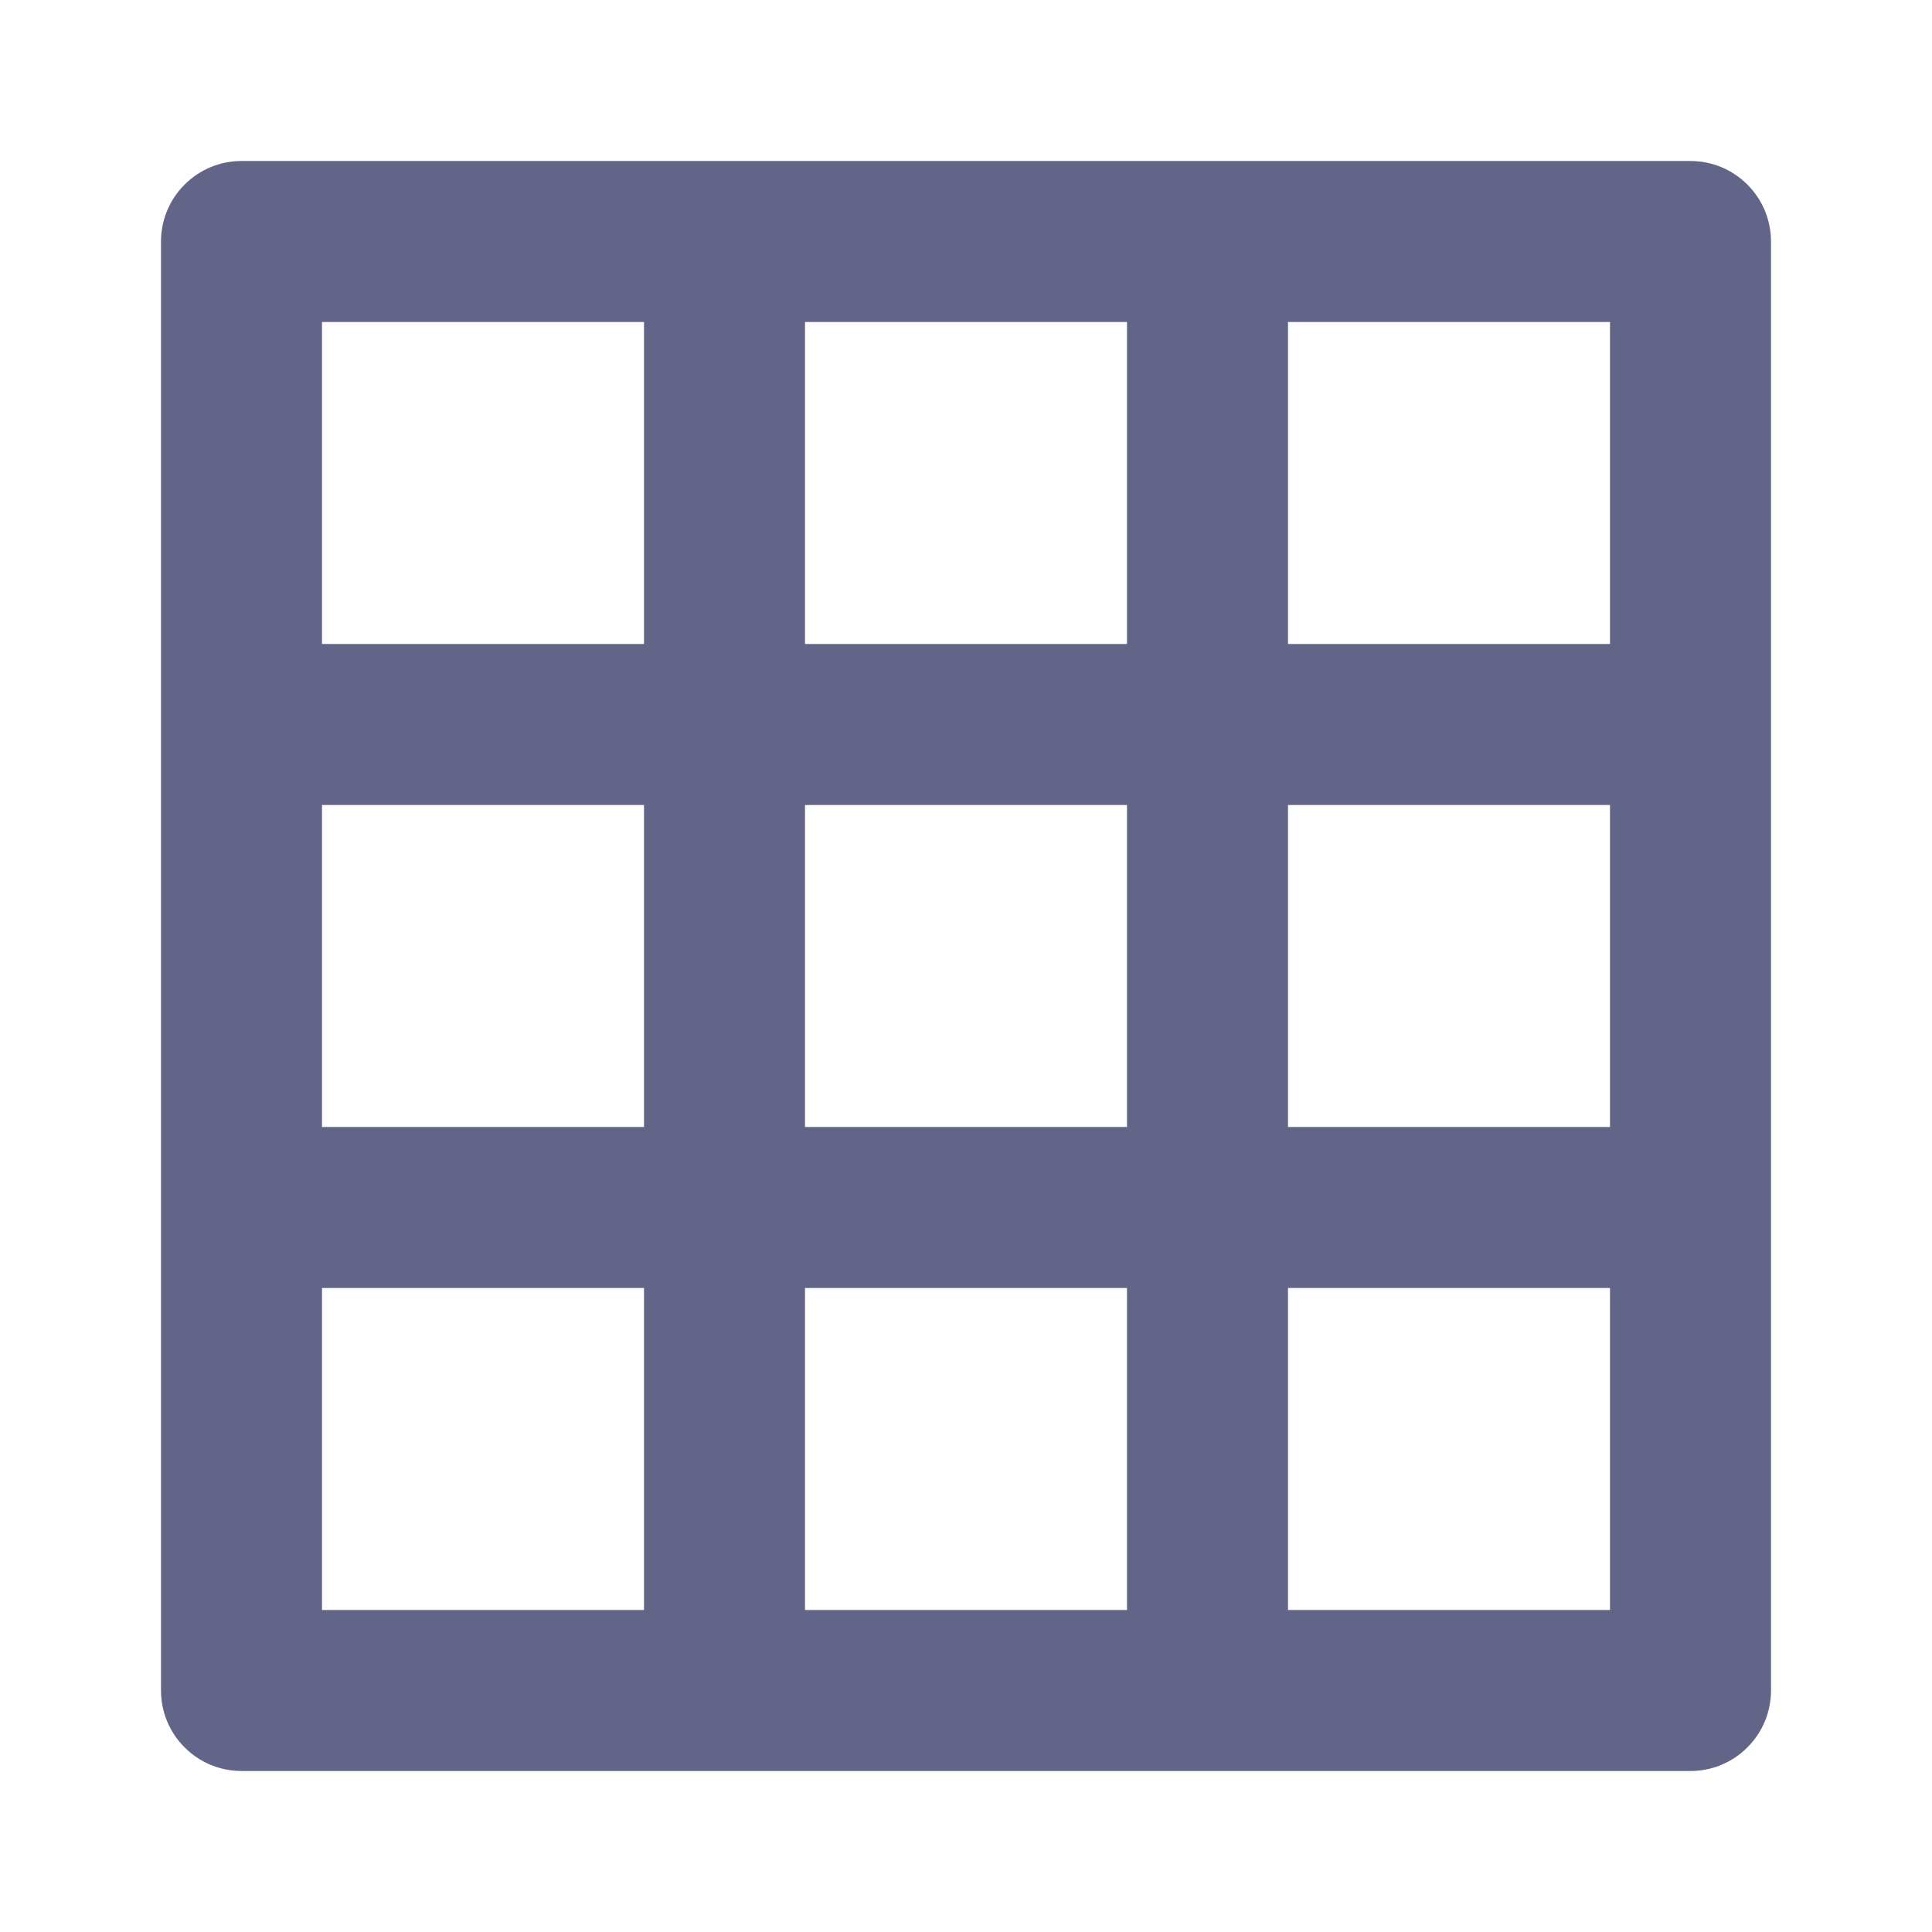 <svg width="18" height="18" viewBox="0 0 18 18" fill="none" xmlns="http://www.w3.org/2000/svg">
  <path d="M15.75 1.5H2.25C2.051 1.5 1.86 1.579 1.72 1.72C1.579 1.86 1.5 2.051 1.5 2.25V15.75C1.5 15.949 1.579 16.14 1.72 16.28C1.86 16.421 2.051 16.5 2.25 16.5H15.75C15.949 16.5 16.14 16.421 16.28 16.28C16.421 16.14 16.5 15.949 16.5 15.75V2.25C16.5 2.051 16.421 1.86 16.28 1.72C16.14 1.579 15.949 1.5 15.75 1.5ZM6 15H3V12H6V15ZM6 10.5H3V7.5H6V10.5ZM6 6H3V3H6V6ZM10.5 15H7.5V12H10.5V15ZM10.5 10.5H7.5V7.5H10.5V10.5ZM10.5 6H7.5V3H10.5V6ZM15 15H12V12H15V15ZM15 10.5H12V7.5H15V10.5ZM15 6H12V3H15V6Z" fill="#626587" />
</svg>